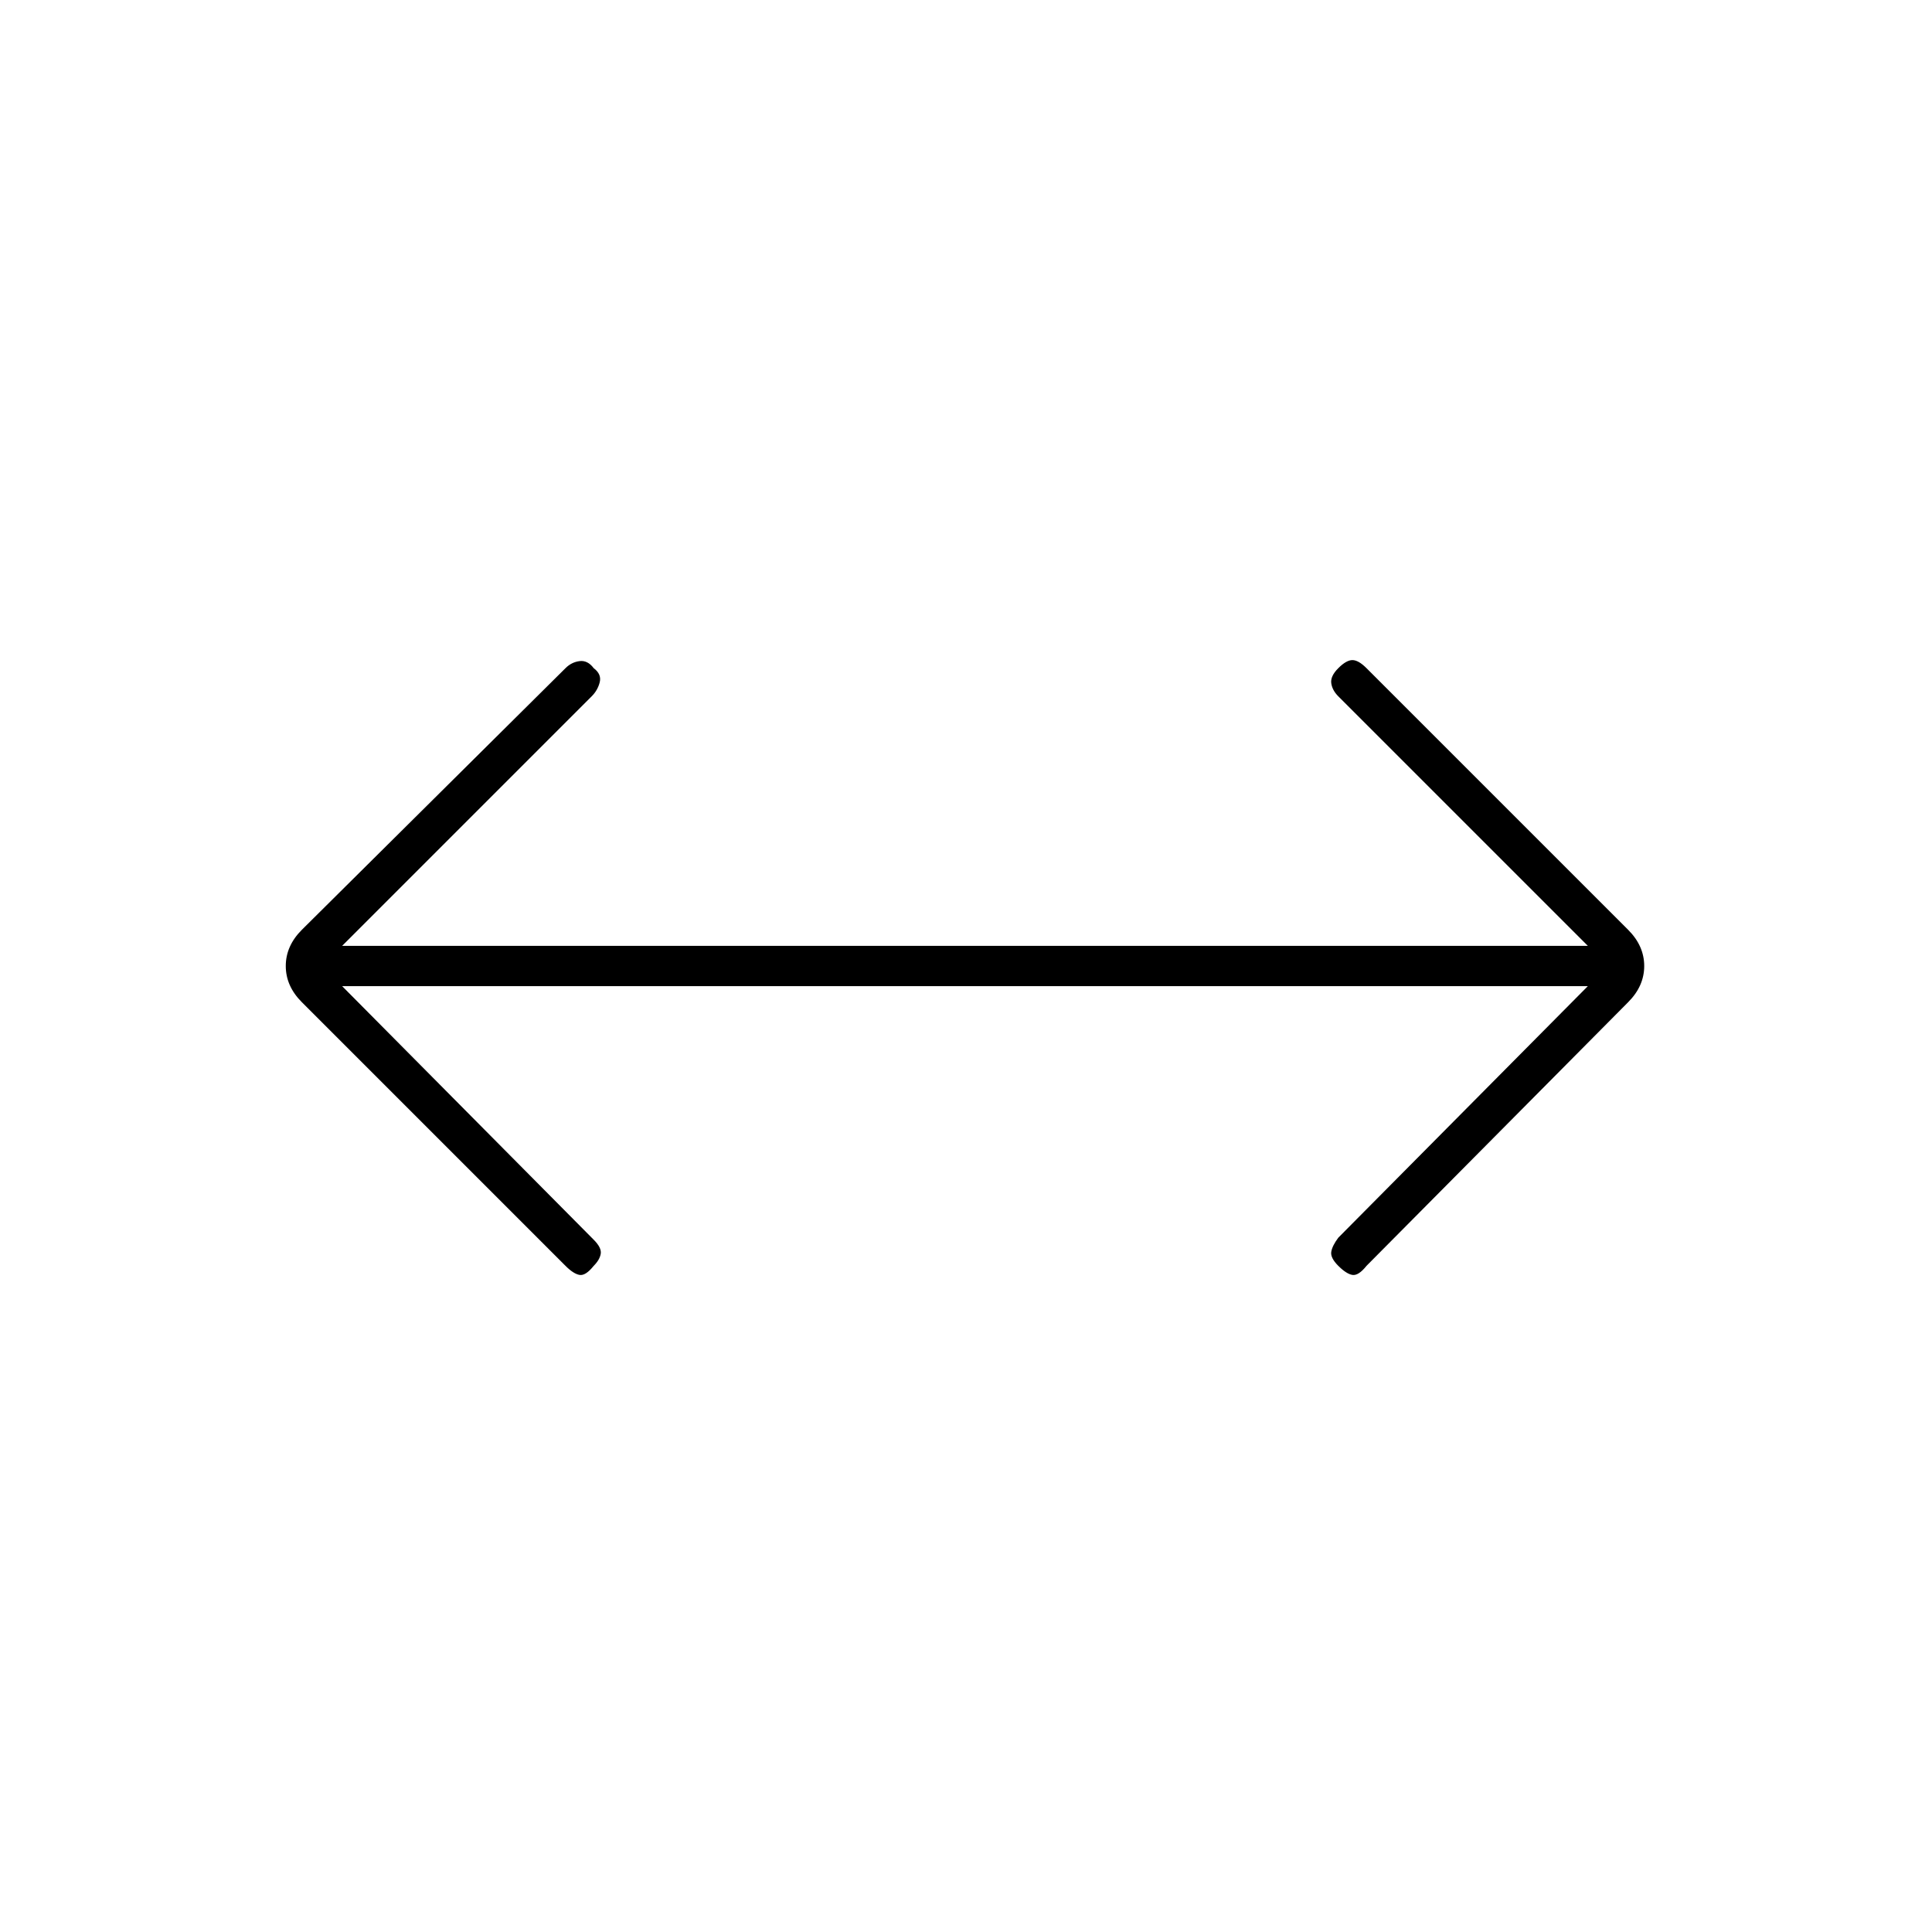 <svg xmlns="http://www.w3.org/2000/svg" height="20" viewBox="0 96 960 960" width="20"><path d="m170 586 125 126q4 4 3.5 7t-3.5 6q-4 5-7 4.5t-7-4.5L150 594q-8-8-8-18t8-18l131-130q3-3 7-3.5t7 3.5q4 3 3 7t-4 7L170 566h619L665 442q-3-3-3.5-6.5t3.5-7.5q4-4 7-4t7 4l130 130q8 8 8 18t-8 18L679 725q-4 5-7 4.5t-7-4.5q-4-4-3.5-7t3.5-7l124-125H170Z"/></svg>